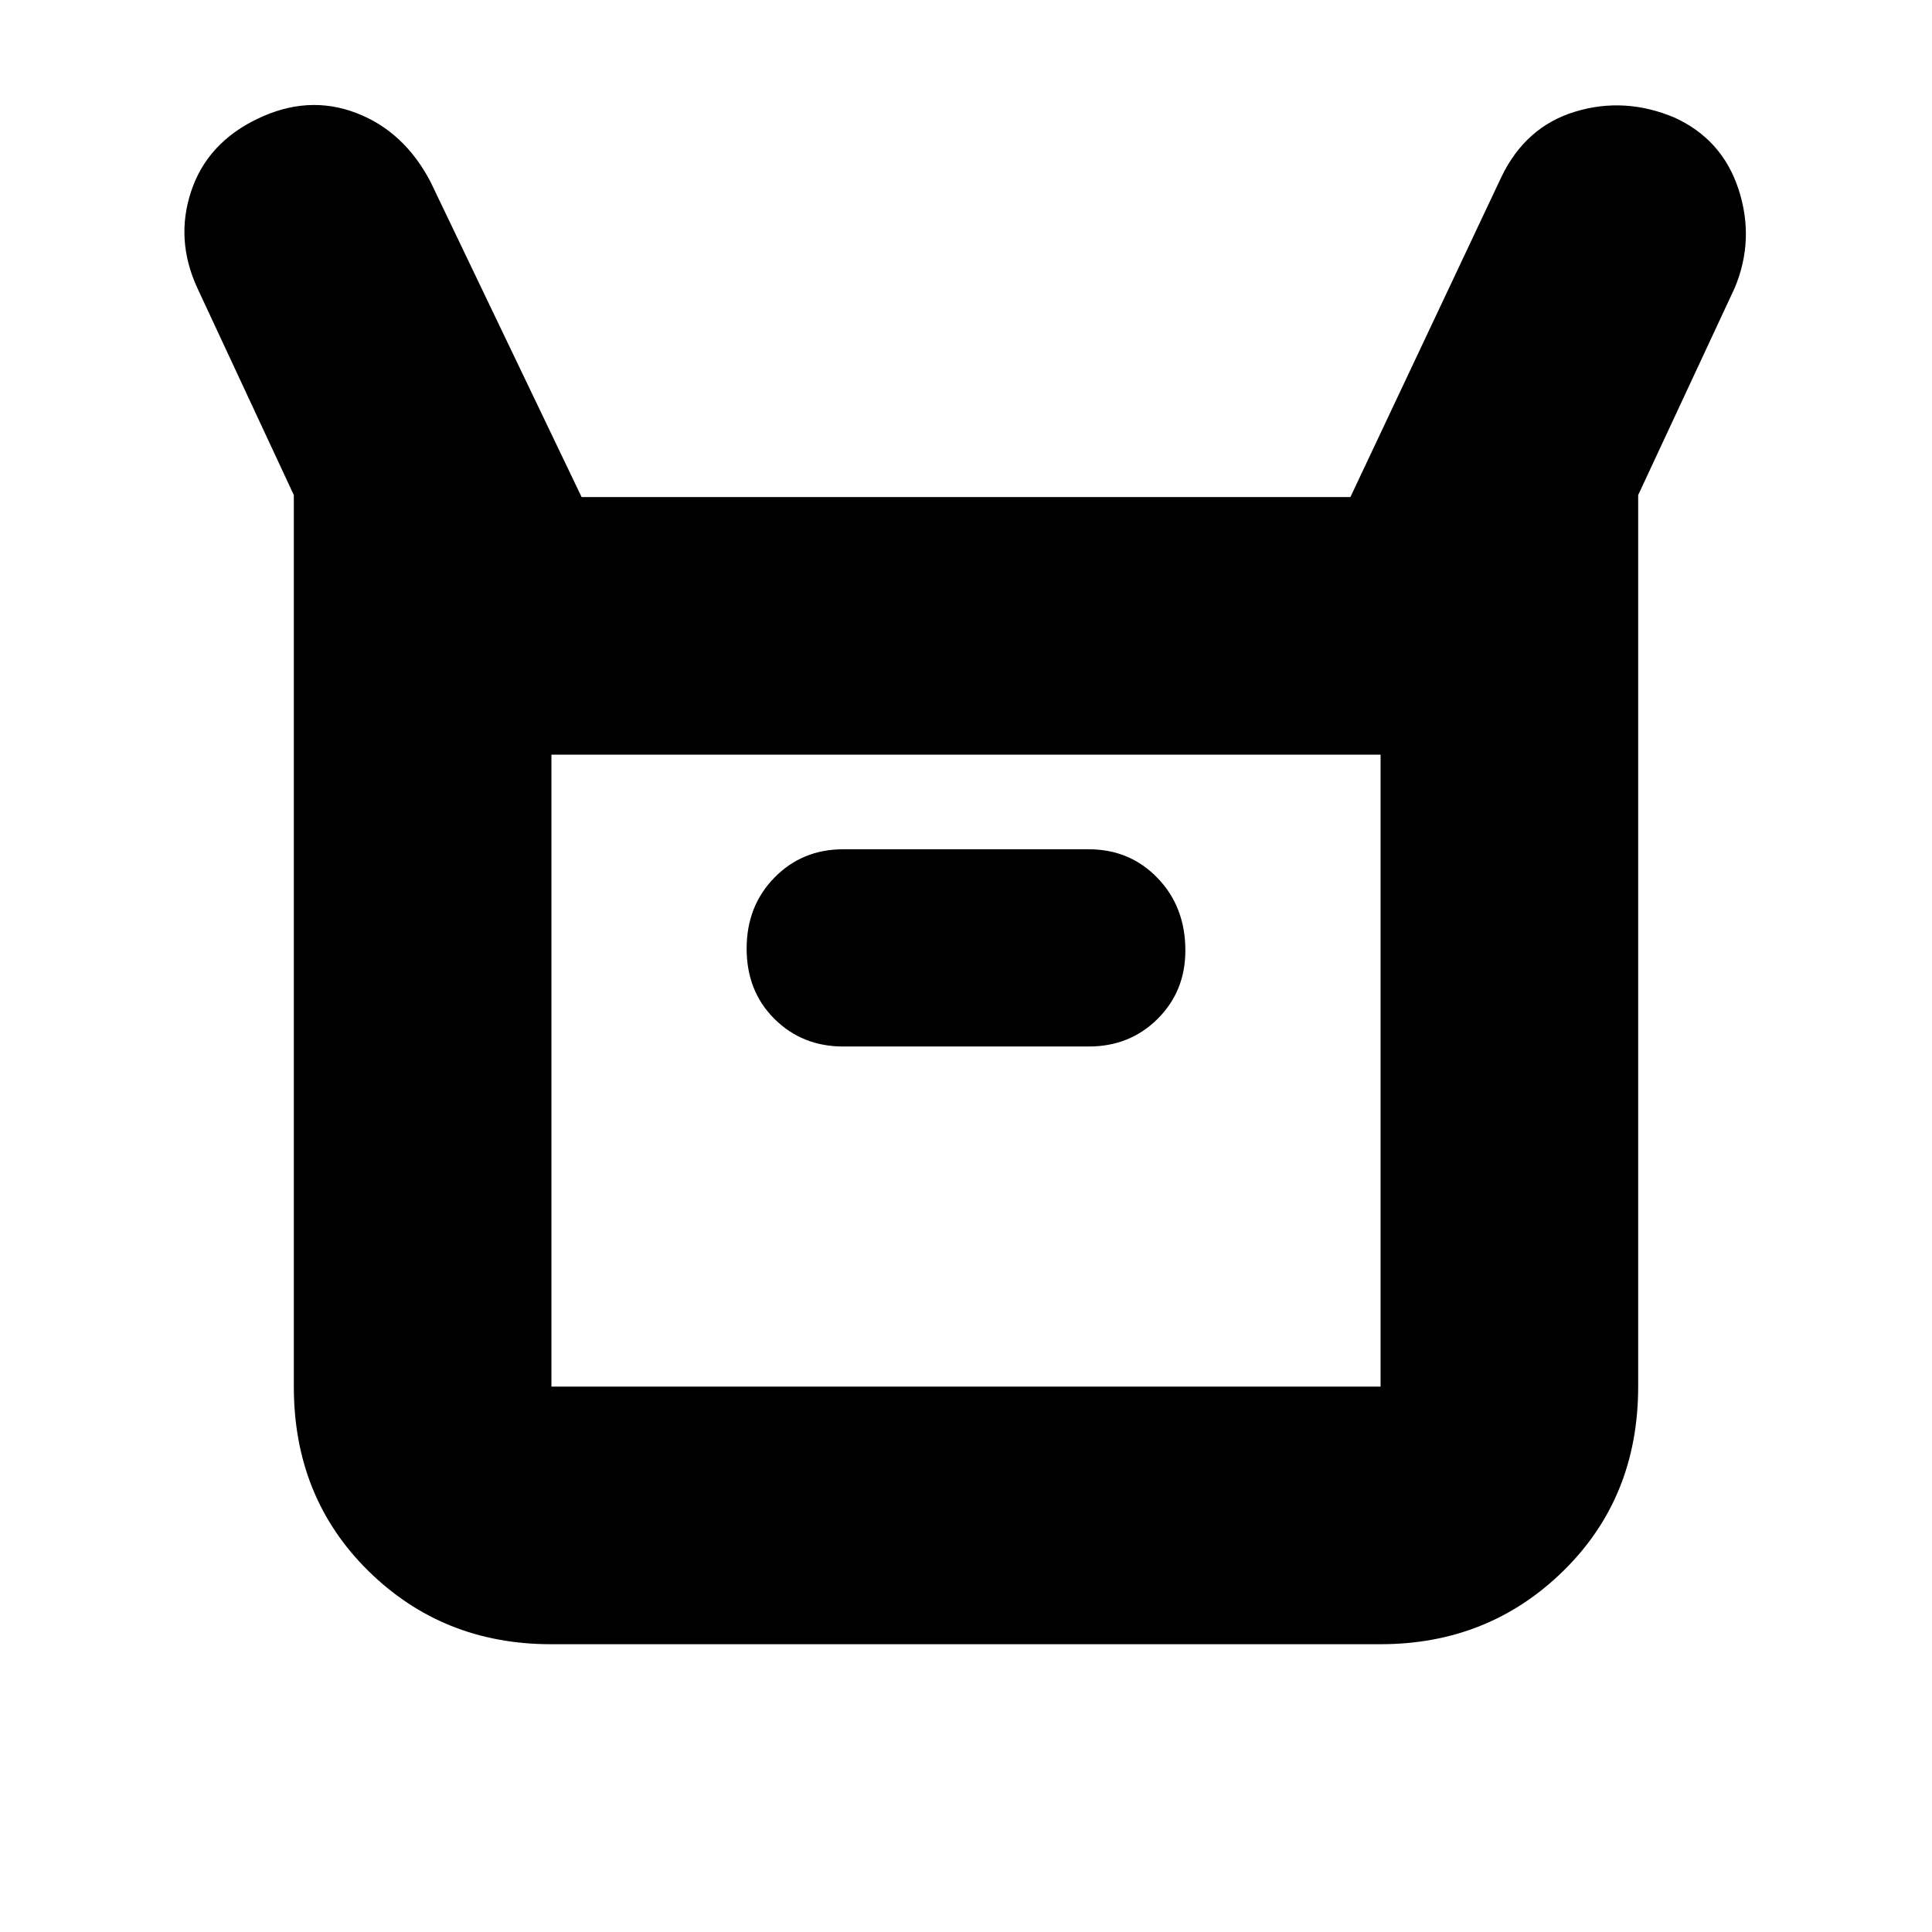 <svg xmlns="http://www.w3.org/2000/svg" height="20" viewBox="0 -960 960 960" width="20"><path d="M146-271v-443L98-817q-11-24-3-48t33-36q25-12 48.87-2.92 23.87 9.07 37.05 34.26L289-713h382l75-159q12-25 36.63-32.5 24.63-7.5 49.37 2.9 23.78 10.84 31.89 35.72T862-817l-48 103v443q0 55.1-37.16 91.55Q739.68-143 685.96-143H273.72Q220-143 183-179.45T146-271Zm273-169h122q20.4 0 34.2-13.72 13.8-13.72 13.8-34 0-21.68-13.8-35.98Q561.4-538 541-538H419q-20.4 0-34.2 14.09-13.8 14.09-13.8 35.27 0 21.18 13.8 34.91Q398.6-440 419-440ZM274-271h412v-314H274v314Zm0 0v-314 314Z"/></svg>